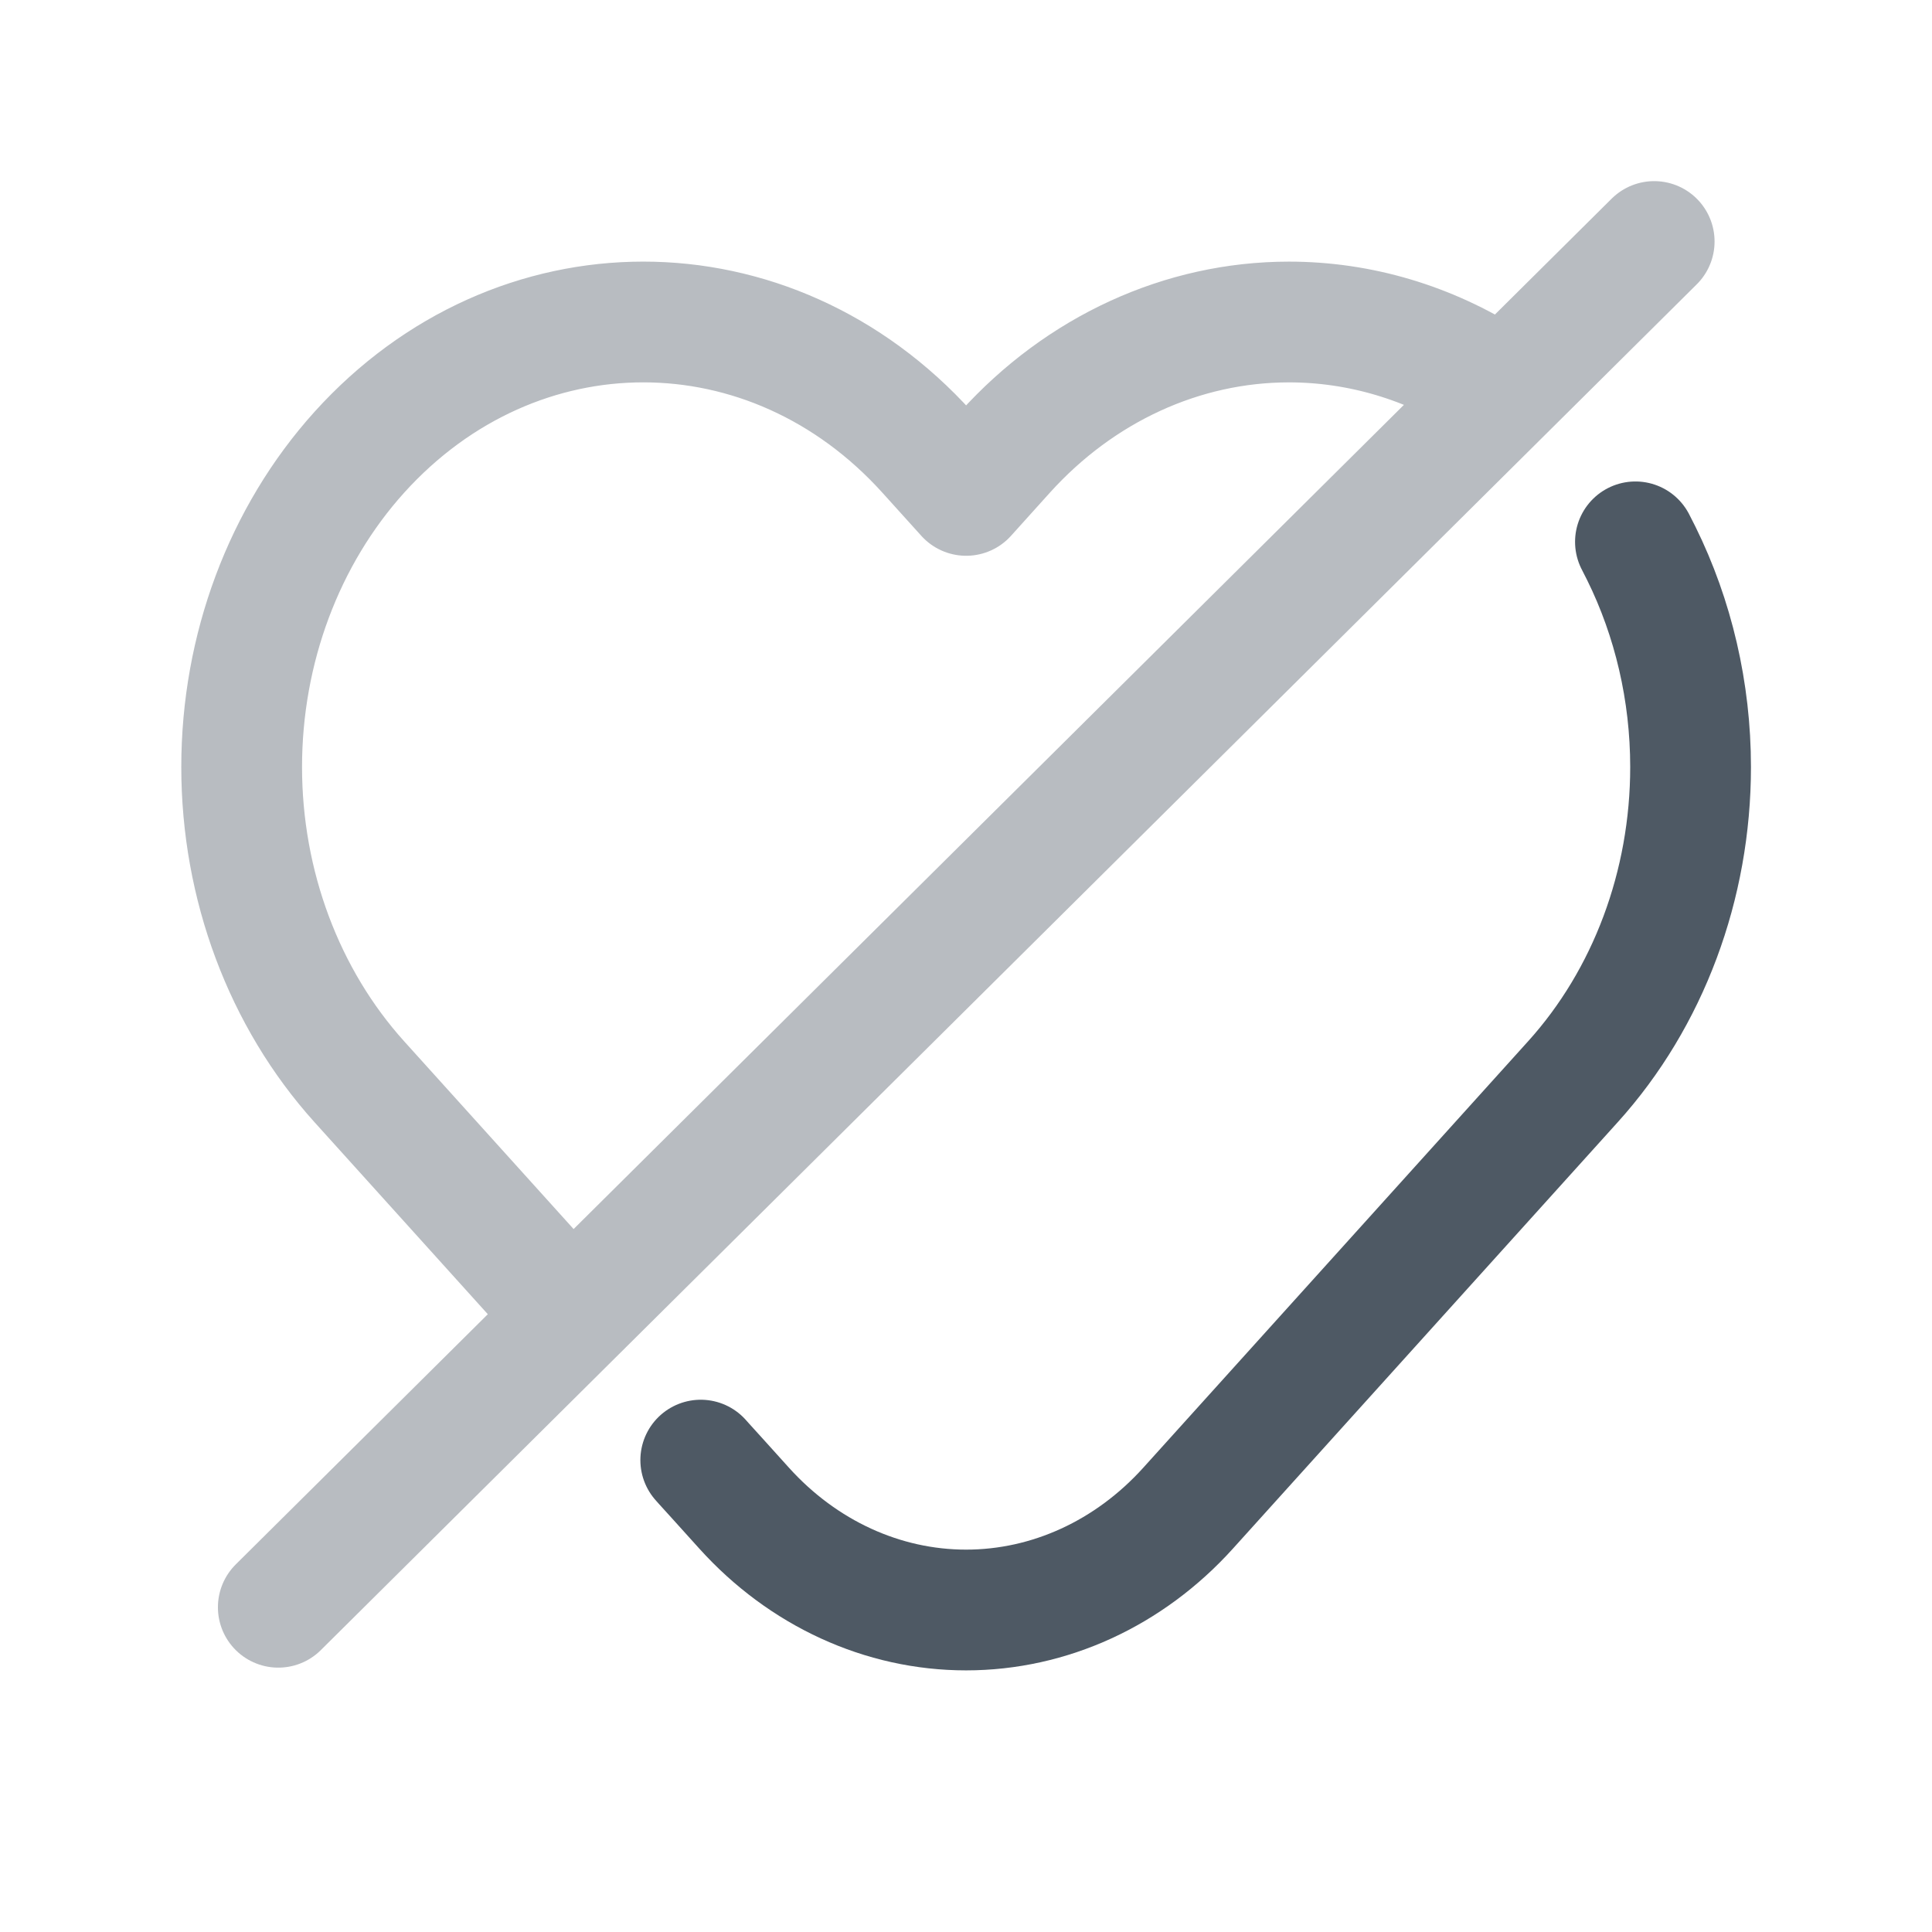 <svg width="24" height="24" viewBox="0 0 24 24" fill="none" xmlns="http://www.w3.org/2000/svg">
<path d="M20.316 6.731C20.341 6.779 20.365 6.827 20.389 6.875C20.787 7.681 21.001 8.593 21.001 9.528C21.001 10.995 20.476 12.401 19.54 13.437L14.759 18.735C14.028 19.545 13.036 20 12.001 20C10.967 20 9.975 19.545 9.244 18.735L8.912 18.367L8.746 18.184L8.705 18.138" stroke="#4E5964" stroke-width="1.5" stroke-linecap="round" stroke-linejoin="round"/>
<path opacity="0.4" d="M7.037 16.289L4.463 13.437C3.528 12.4 3.002 10.994 3.002 9.528C3.002 8.062 3.528 6.656 4.463 5.619C6.412 3.46 9.571 3.46 11.519 5.619L12.002 6.154L12.484 5.619C13.42 4.582 14.689 4 16.012 4C16.894 4 17.751 4.258 18.502 4.737M20.549 3L3.457 19.966" stroke="#4E5964" stroke-width="1.5" stroke-linecap="round" stroke-linejoin="round"/>
</svg>
